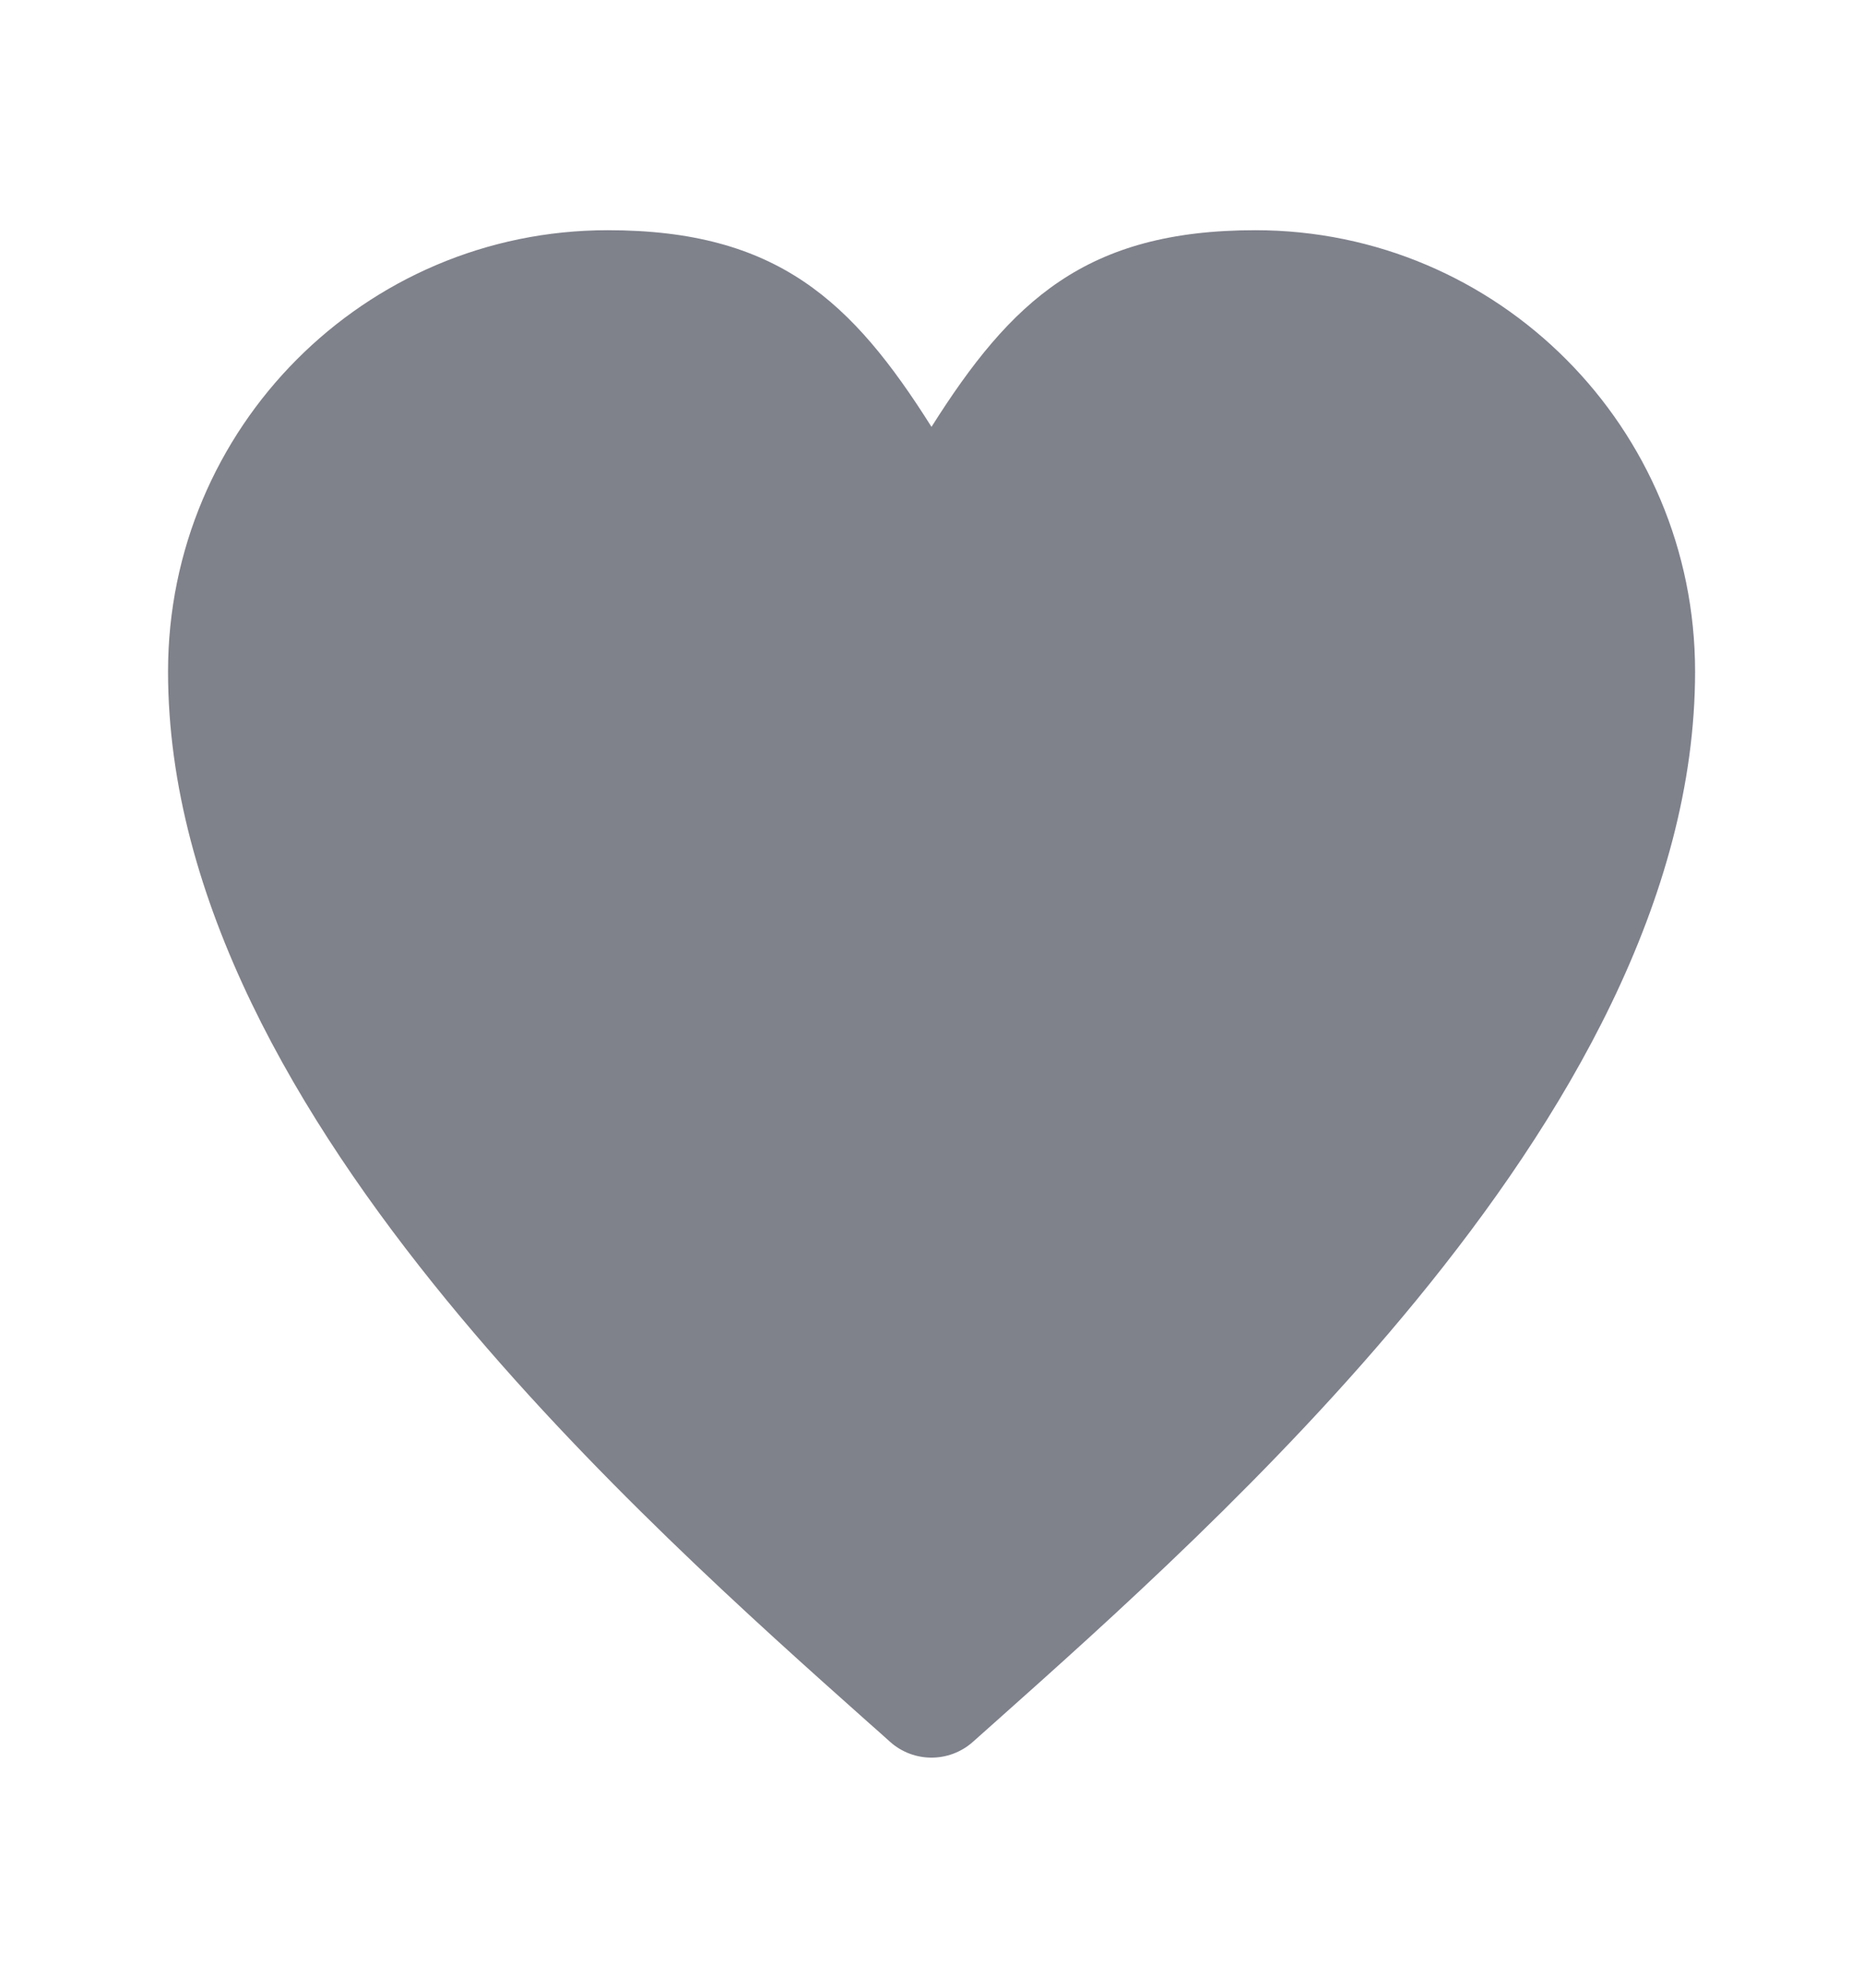 <svg width="15" height="16" viewBox="0 0 15 16" fill="none" xmlns="http://www.w3.org/2000/svg">
<path fill-rule="evenodd" clip-rule="evenodd" d="M1.353 5.405C1.353 3.445 2.936 1.853 4.894 1.853C6.258 1.853 6.861 2.423 7.5 3.436C8.14 2.423 8.742 1.853 10.107 1.853C12.064 1.853 13.648 3.445 13.648 5.405C13.648 7.24 12.601 9.005 11.401 10.469C10.264 11.856 8.922 13.051 8.006 13.867C7.947 13.919 7.889 13.971 7.833 14.021C7.643 14.19 7.357 14.19 7.167 14.021C7.111 13.971 7.054 13.919 6.994 13.867C6.078 13.051 4.736 11.856 3.599 10.469C2.399 9.005 1.353 7.24 1.353 5.405Z" fill="#7F818B"/>
</svg>
